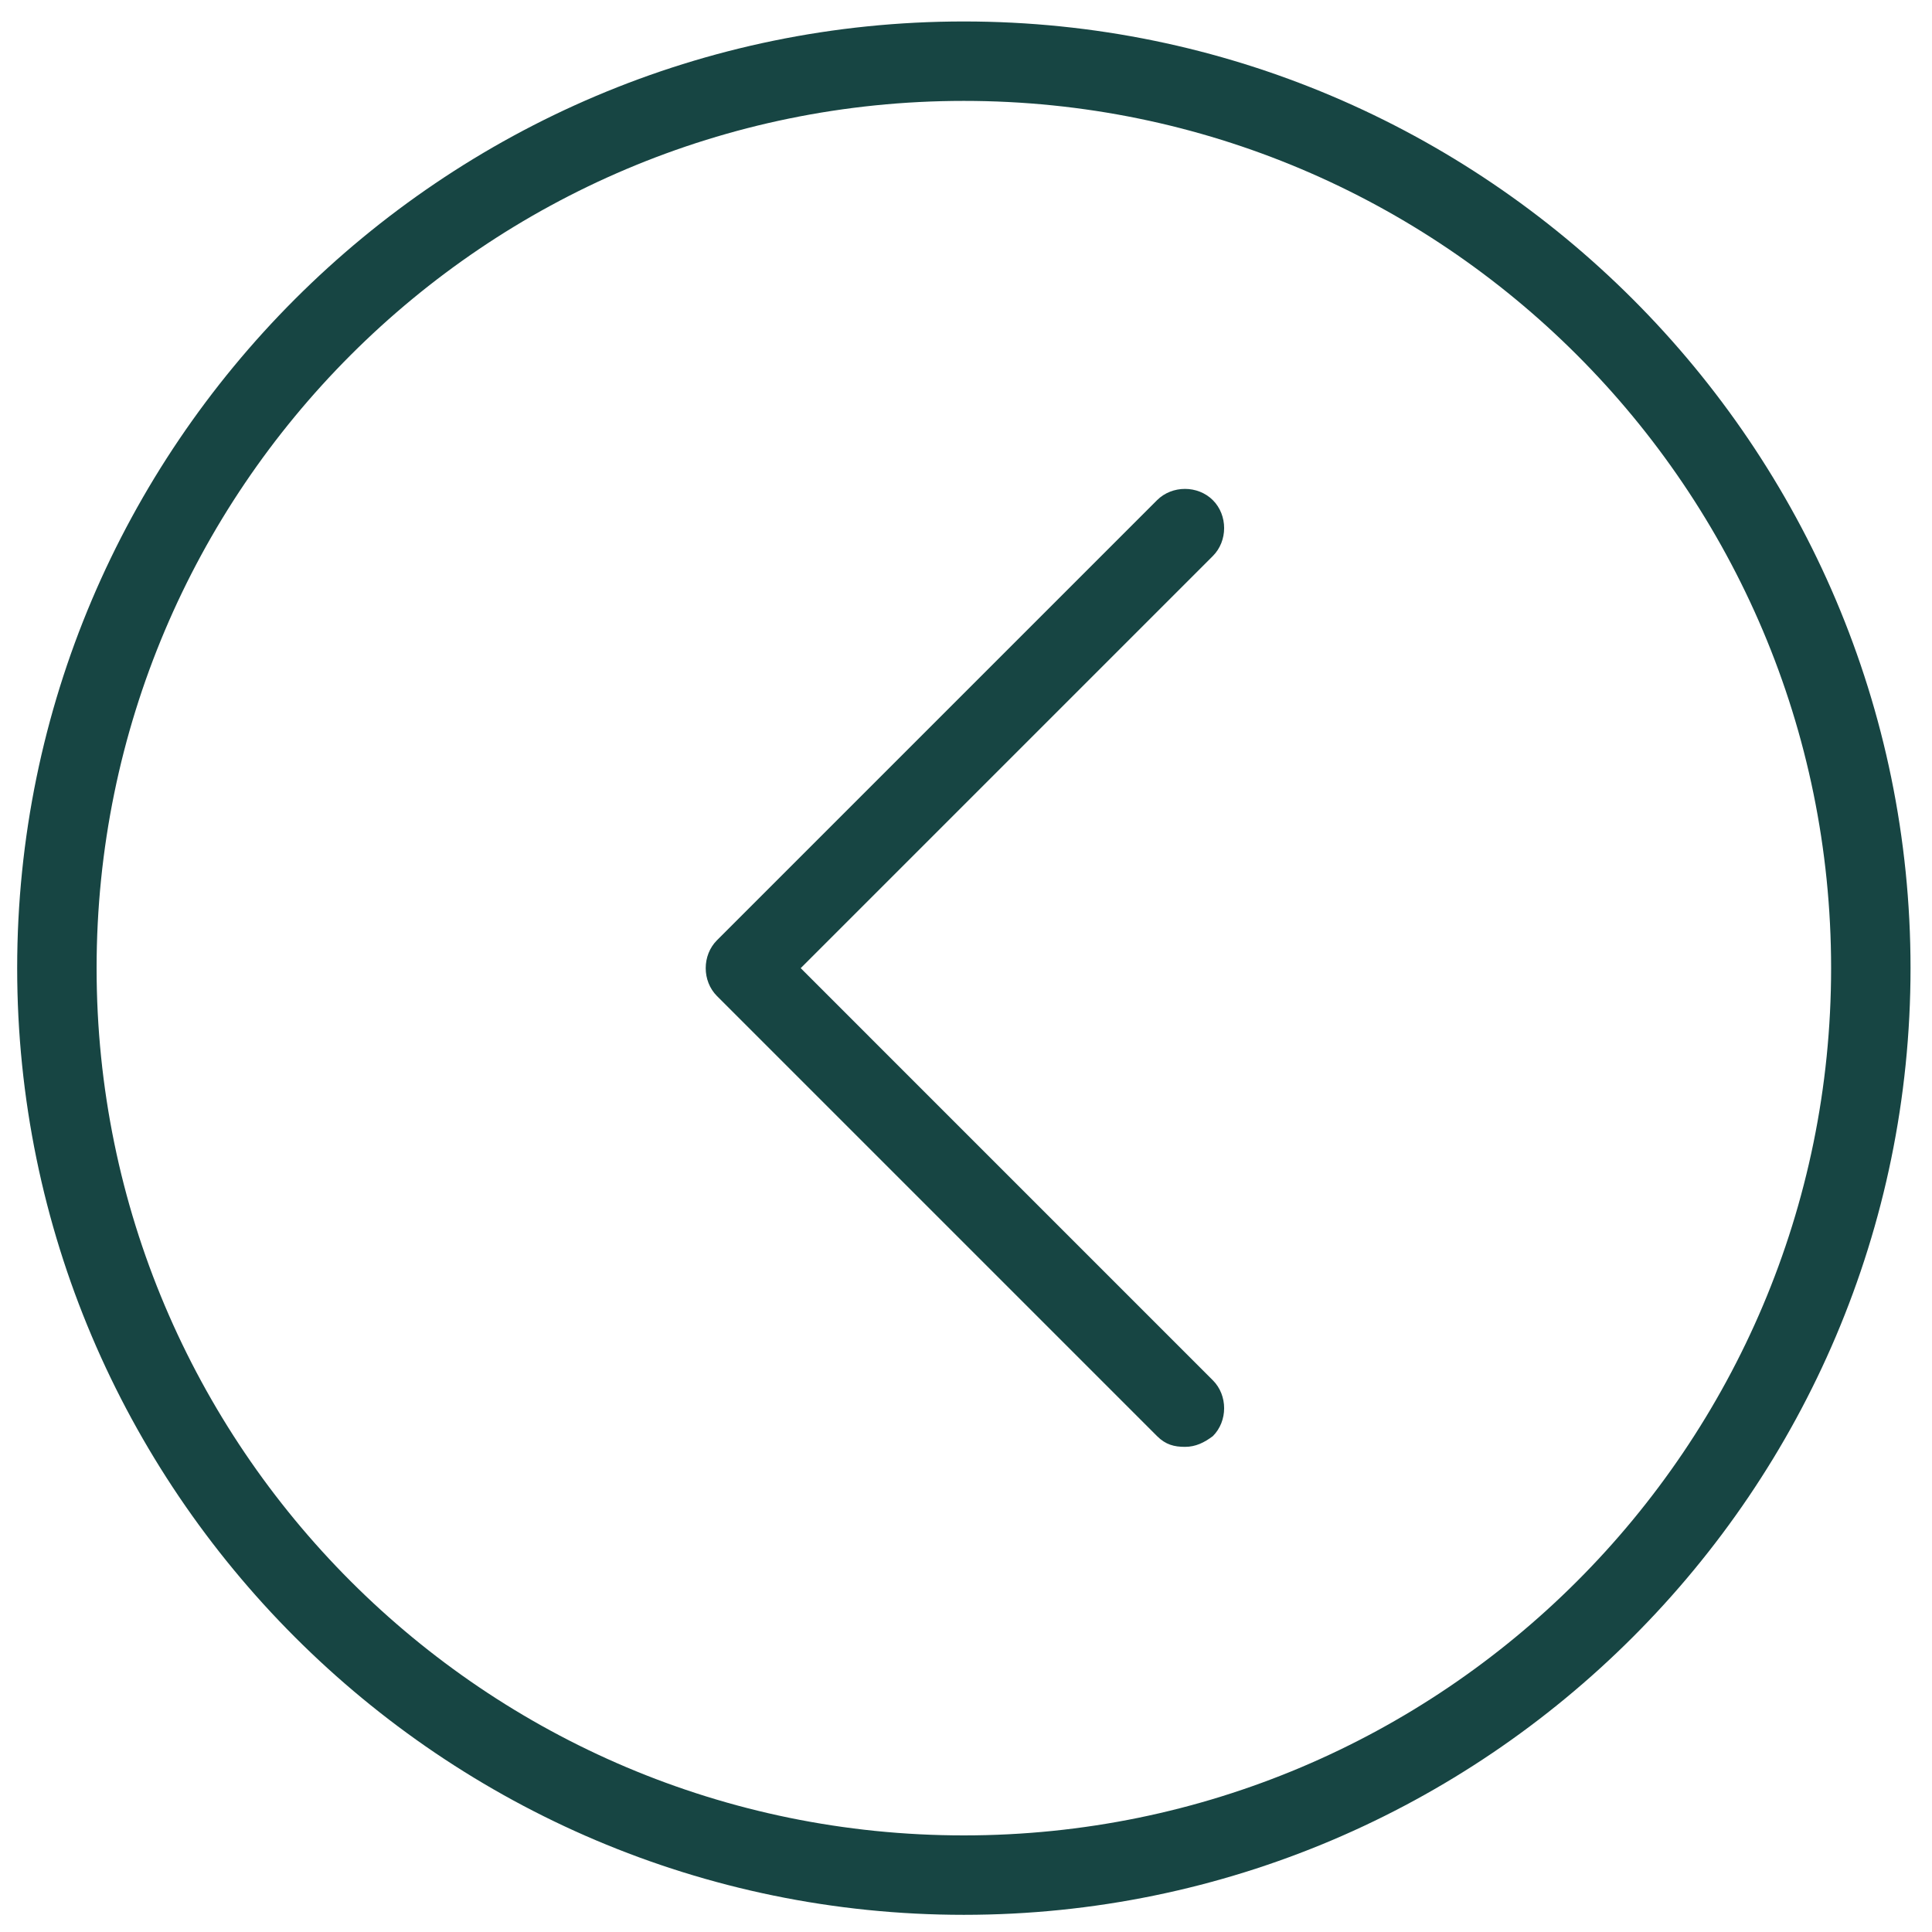 <?xml version="1.0" encoding="utf-8"?>
<!-- Generator: Adobe Illustrator 21.0.0, SVG Export Plug-In . SVG Version: 6.00 Build 0)  -->
<svg version="1.1" id="Layer_1" xmlns="http://www.w3.org/2000/svg" xmlns:xlink="http://www.w3.org/1999/xlink" x="0px" y="0px"
	 viewBox="0 0 90 90" style="enable-background:new 0 0 90 90;" xml:space="preserve">
<style type="text/css">
	.st0{fill:#174543;}
</style>
<path class="st0" d="M37.3,45.1l19.2-19.2c0.7-0.7,0.7-1.9,0-2.6c-0.7-0.7-1.9-0.7-2.6,0L33.4,43.8c-0.7,0.7-0.7,1.9,0,2.6
	l20.5,20.5c0.4,0.4,0.8,0.5,1.3,0.5c0.5,0,0.9-0.2,1.3-0.5c0.7-0.7,0.7-1.9,0-2.6L37.3,45.1z"/>
<g>
	<path class="st0" d="M0.8,45.1C0.8,20.8,20.6,1,44.9,1C69.2,1,89,20.8,89,45.1c0,24.3-19.8,44.1-44.1,44.1
		C20.6,89.2,0.8,69.4,0.8,45.1z M4.5,45.1c0,22.3,18.1,40.4,40.4,40.4c22.3,0,40.4-18.1,40.4-40.4c0-22.3-18.1-40.4-40.4-40.4
		C22.6,4.7,4.5,22.8,4.5,45.1z"/>
</g>
</svg>

